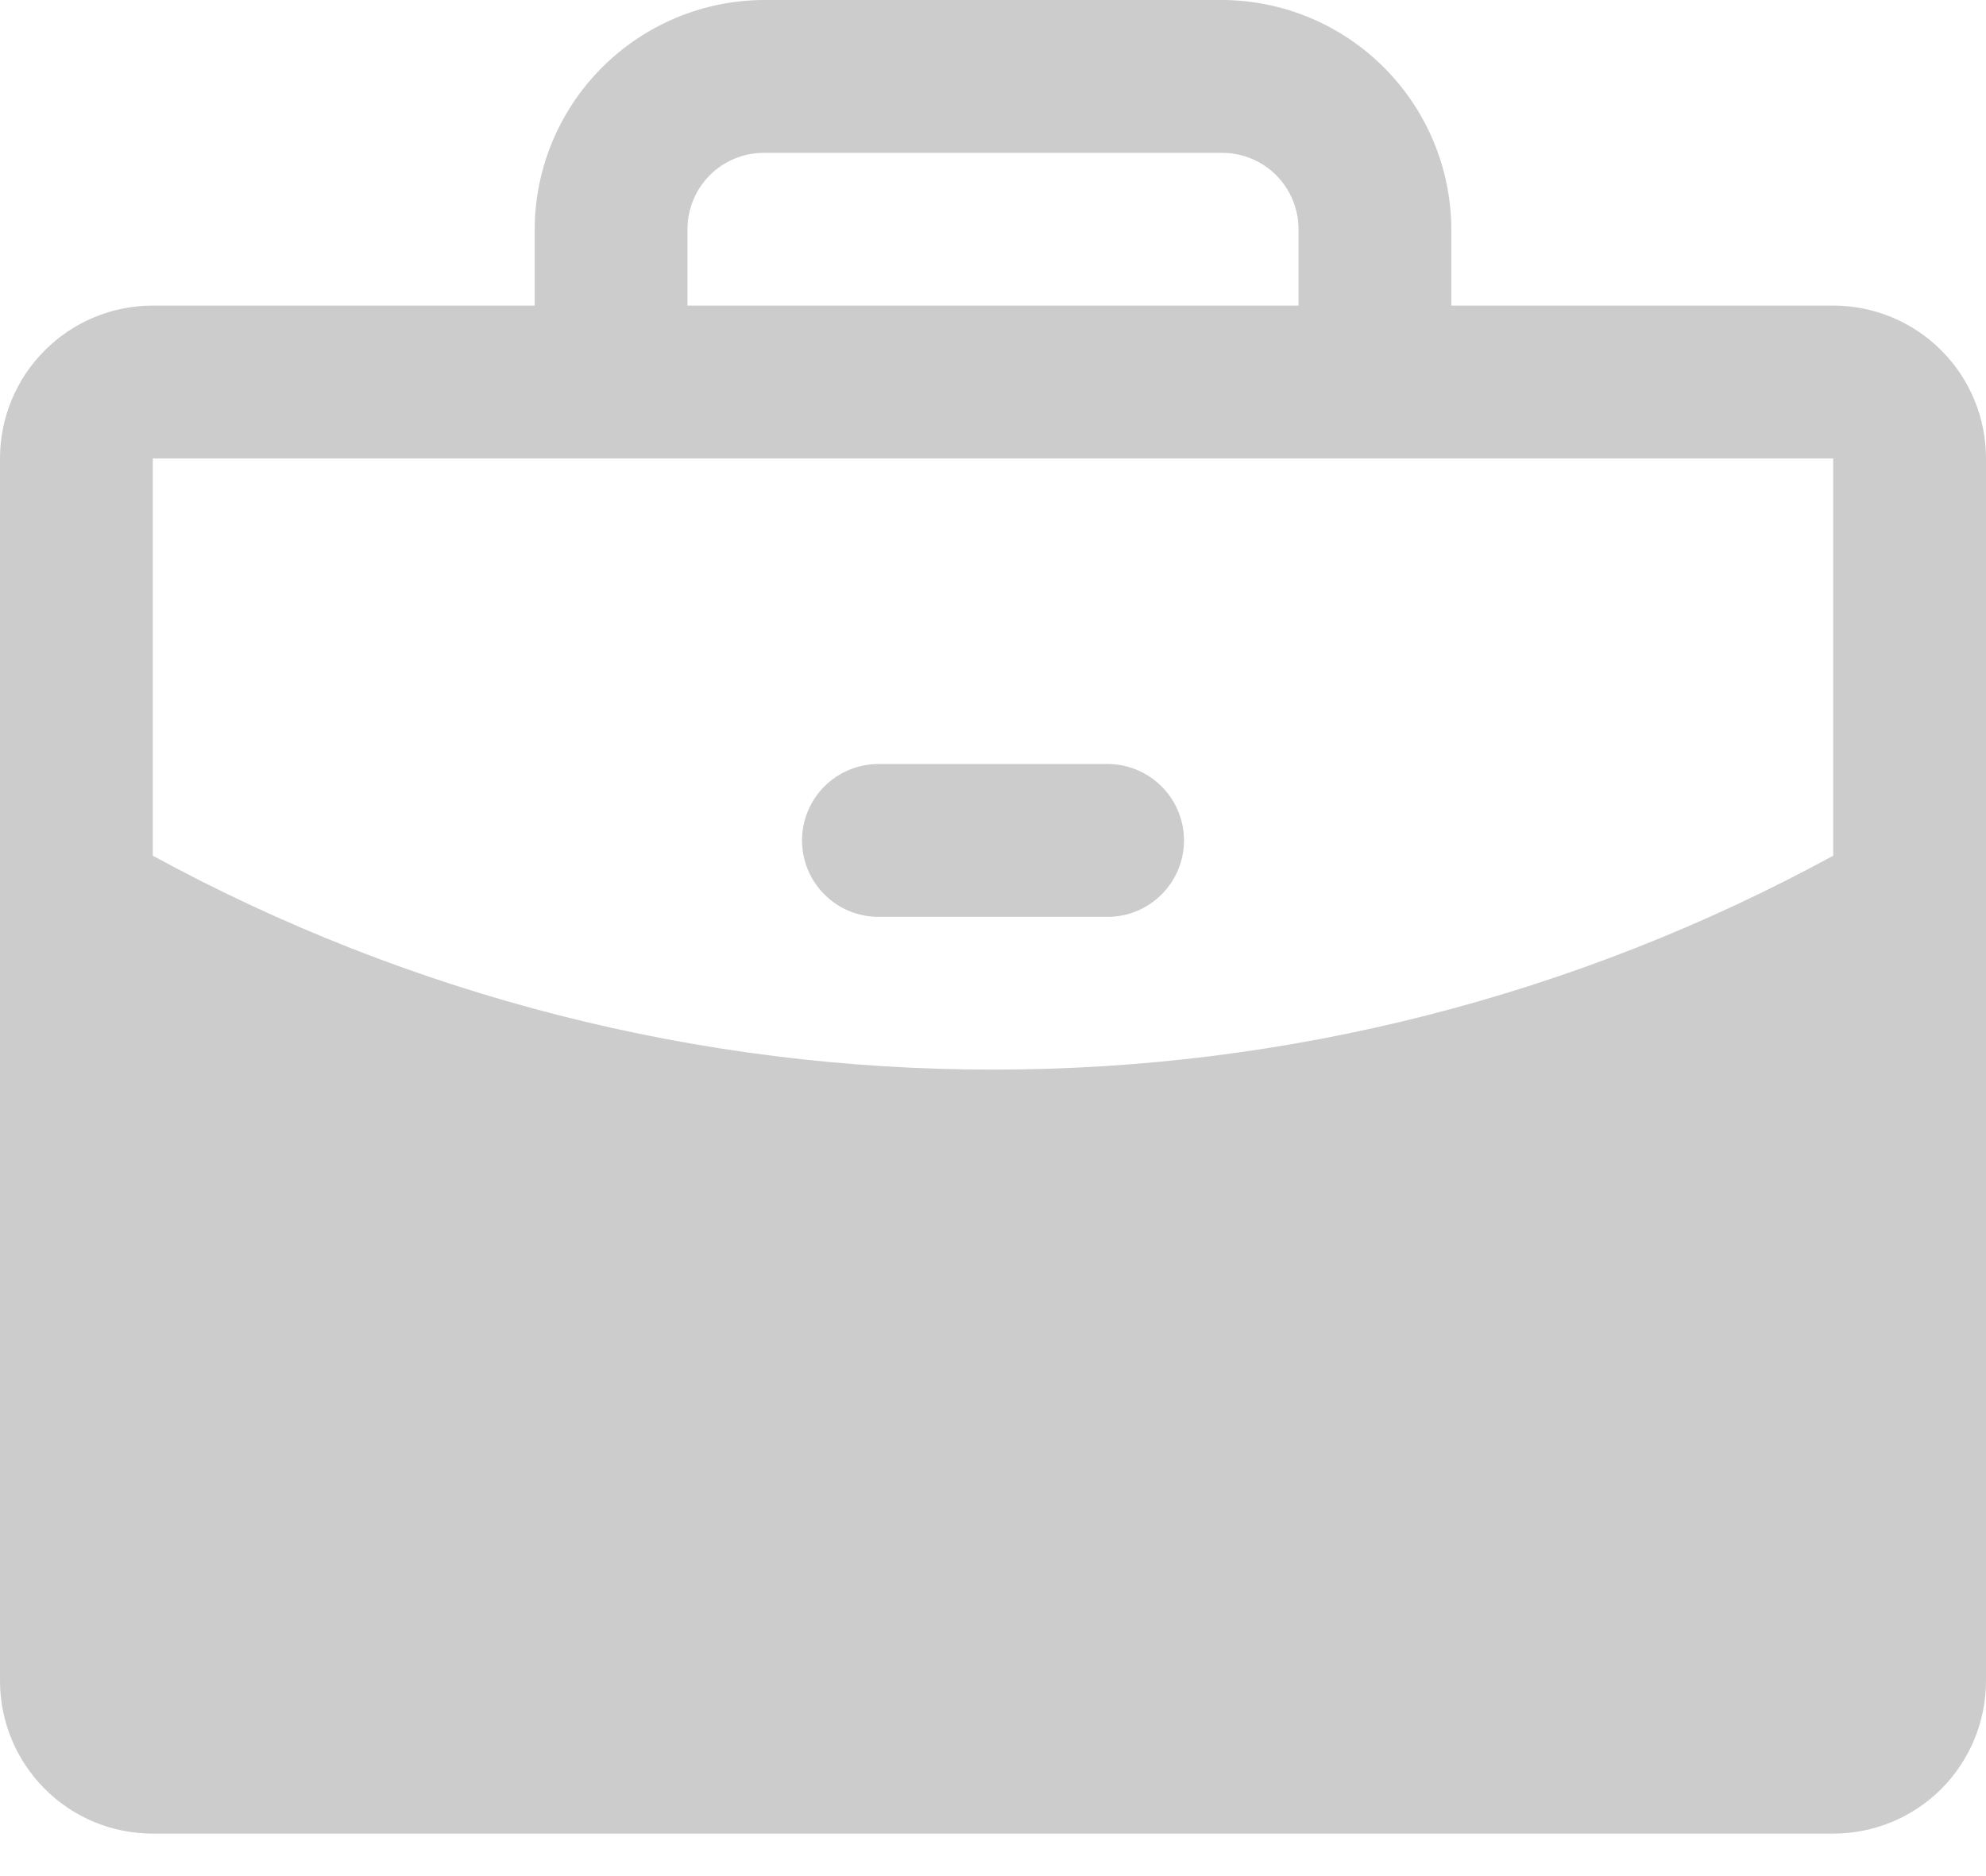 <svg width="18" height="17" viewBox="0 0 18 17" fill="none" xmlns="http://www.w3.org/2000/svg">
<path d="M16.615 2.769H13.154V2.077C13.152 1.527 12.932 1 12.543 0.611C12.154 0.222 11.627 0.002 11.077 0H6.923C6.373 0.002 5.846 0.222 5.457 0.611C5.068 1 4.848 1.527 4.846 2.077V2.769H1.385C1.017 2.769 0.665 2.915 0.406 3.175C0.146 3.434 0 3.787 0 4.154V15.231C0 15.598 0.146 15.95 0.406 16.21C0.665 16.47 1.017 16.615 1.385 16.615H16.615C16.983 16.615 17.335 16.47 17.595 16.21C17.854 15.95 18 15.598 18 15.231V4.154C18 3.787 17.854 3.434 17.595 3.175C17.335 2.915 16.983 2.769 16.615 2.769ZM6.231 2.077C6.231 1.893 6.304 1.717 6.434 1.587C6.563 1.458 6.739 1.385 6.923 1.385H11.077C11.261 1.385 11.437 1.458 11.566 1.587C11.696 1.717 11.769 1.893 11.769 2.077V2.769H6.231V2.077ZM16.615 4.154V7.754C14.279 9.027 11.661 9.694 9 9.692C6.339 9.694 3.721 9.027 1.385 7.754V4.154H16.615ZM7.269 7.615C7.269 7.432 7.342 7.256 7.472 7.126C7.602 6.996 7.778 6.923 7.962 6.923H10.039C10.222 6.923 10.398 6.996 10.528 7.126C10.658 7.256 10.731 7.432 10.731 7.615C10.731 7.799 10.658 7.975 10.528 8.105C10.398 8.235 10.222 8.308 10.039 8.308H7.962C7.778 8.308 7.602 8.235 7.472 8.105C7.342 7.975 7.269 7.799 7.269 7.615Z" fill="black" fill-opacity="0.2"/>
</svg>
